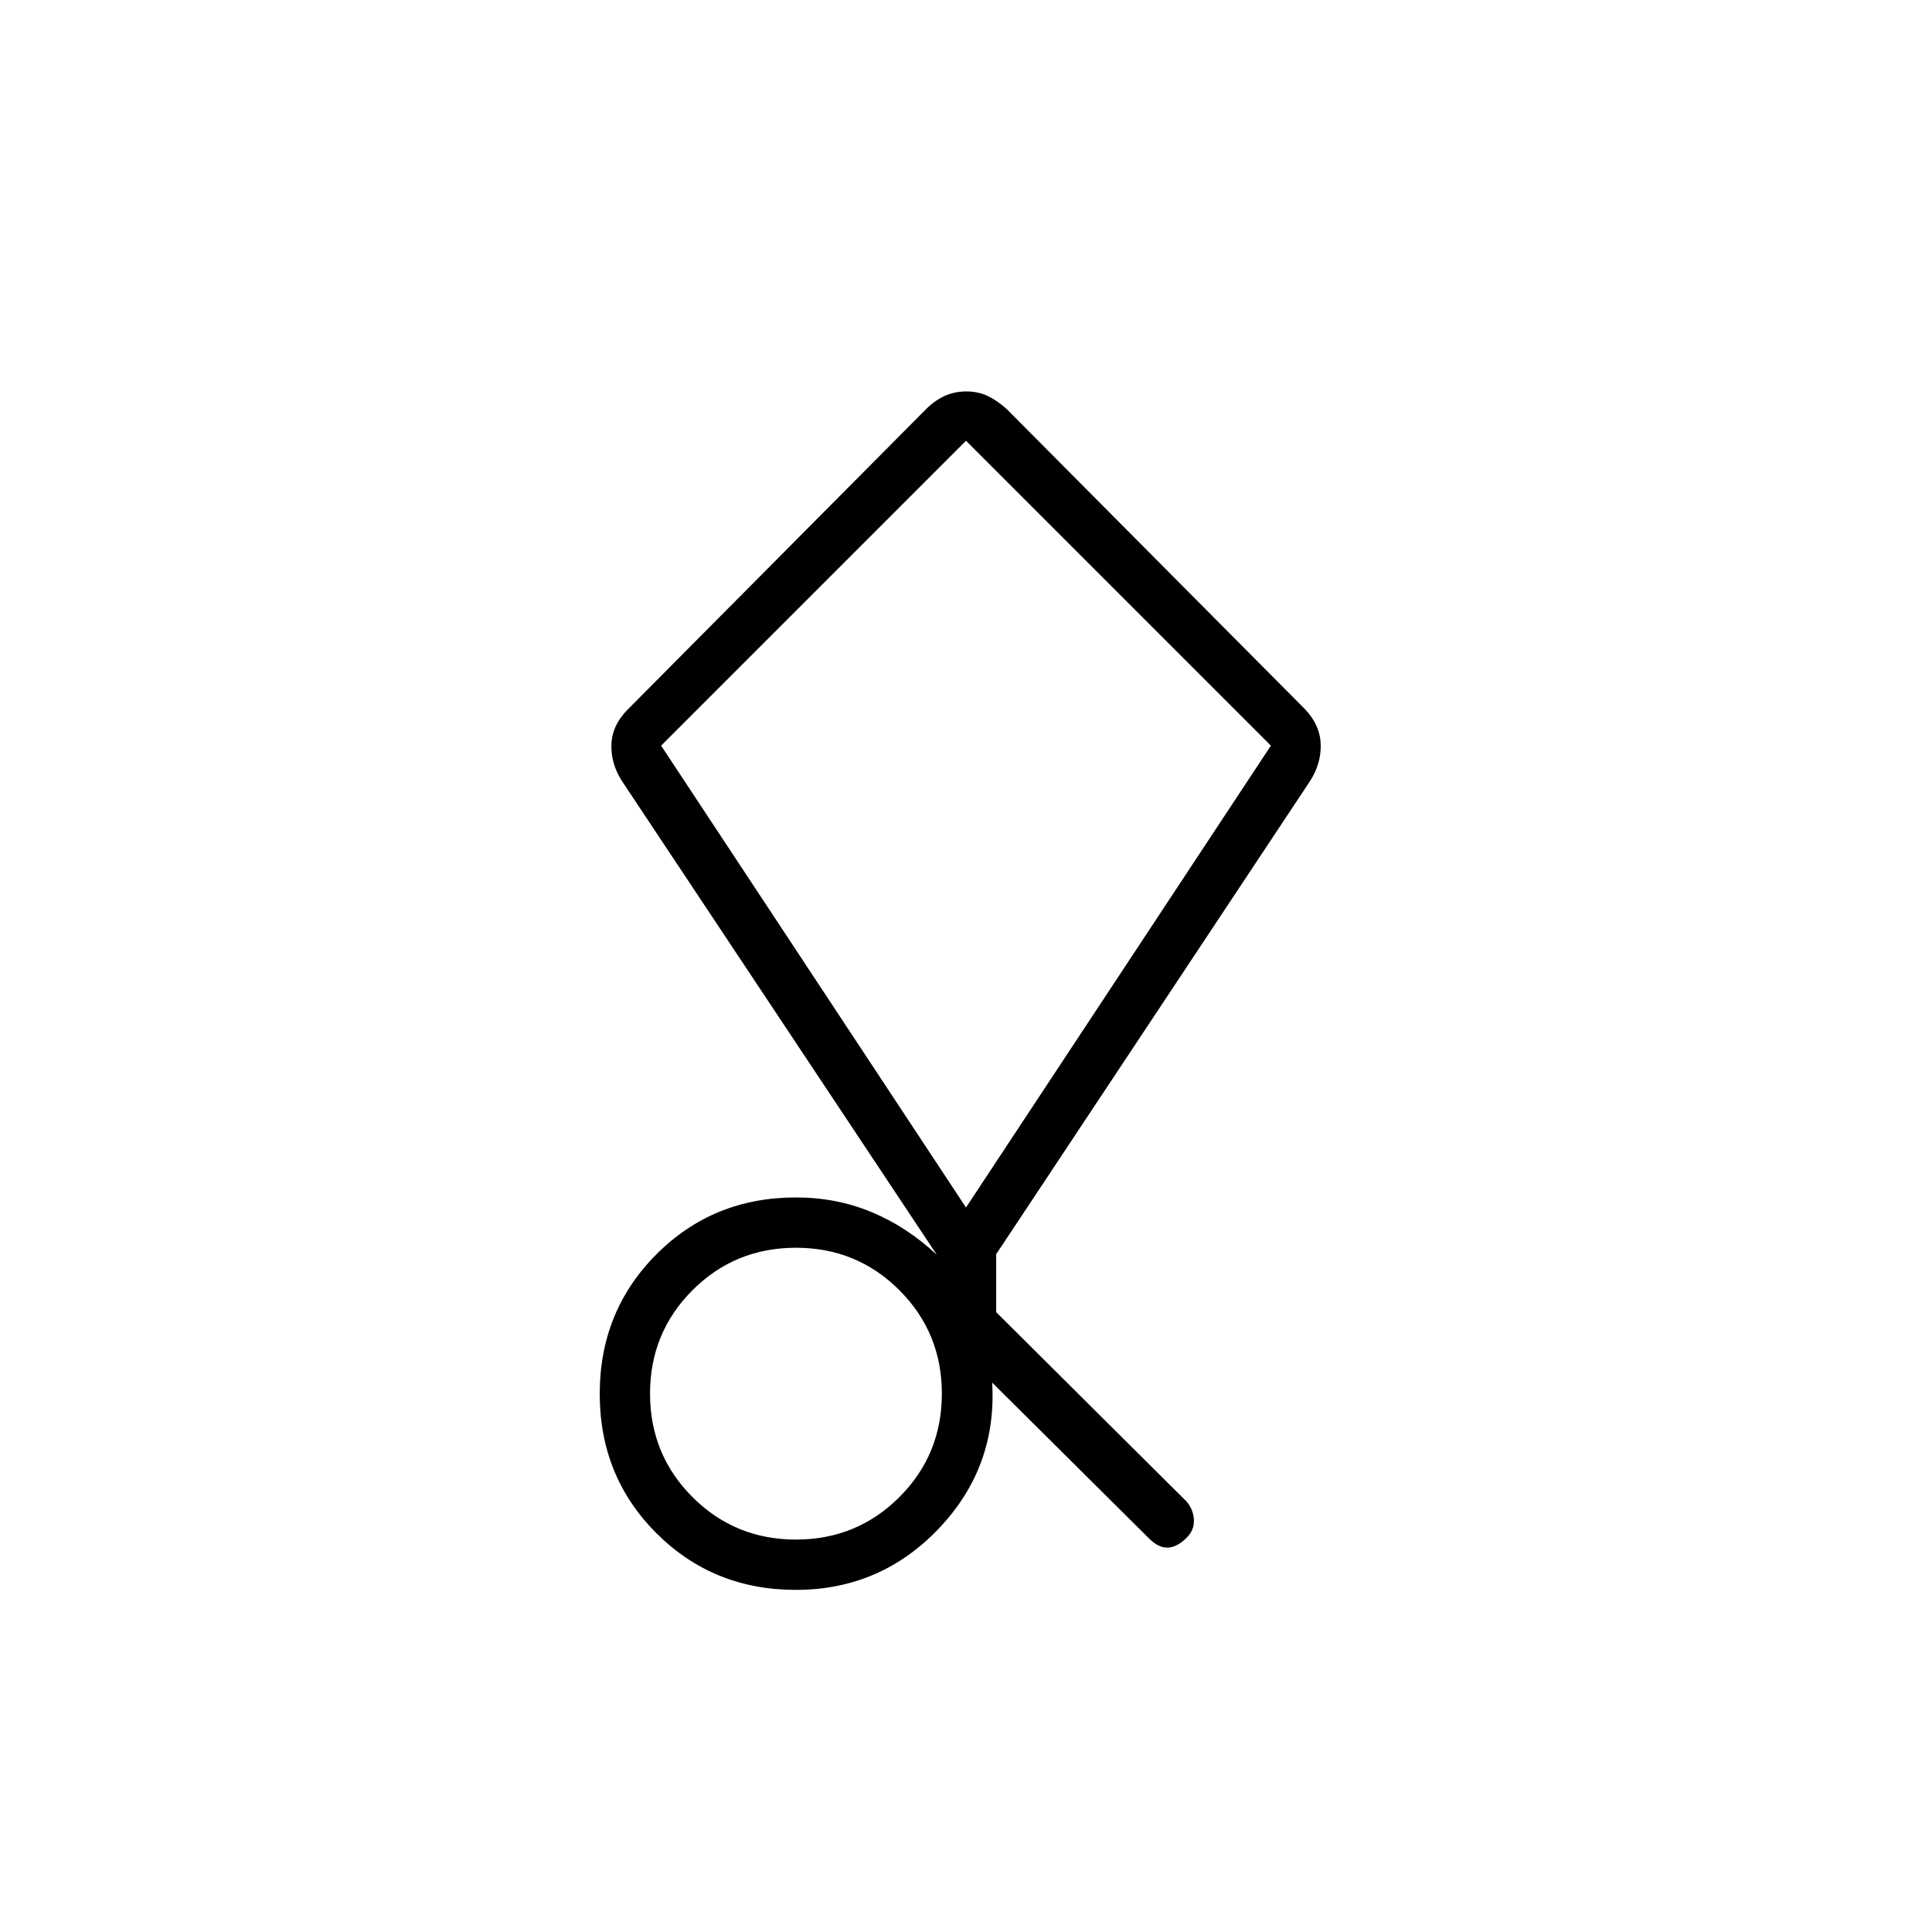 <svg xmlns="http://www.w3.org/2000/svg" height="24" viewBox="0 -960 960 960" width="24"><path d="M571-195.5 493-273q2.5 42-26.5 72.5T395.43-170q-41.07 0-69.25-28.15T298-267.4q0-41.1 28.18-69.35Q354.36-365 395.5-365q20 0 37.5 7.25t32.5 21.25L309.07-571.87q-5.57-8.63-5.26-18.18.31-9.56 8.14-17.45l148.09-149.09q4.33-4.36 9.28-6.63 4.95-2.28 10.81-2.28 5.87 0 10.62 2.25 4.75 2.25 9.52 6.55l148.28 149.2q7.45 7.89 7.7 17.45.25 9.55-5.33 18.21L495-336.8v28.8l94.5 94q3.5 4 3.75 9.25t-4.03 9.25Q584.5-191 580-191q-4.5 0-9-4.5Zm-175.5.5q30.29 0 51.4-21.1 21.1-21.11 21.1-51.4t-21.1-51.4Q425.79-340 395.5-340t-51.4 21.1Q323-297.79 323-267.5t21.1 51.4q21.11 21.1 51.4 21.1ZM480-360l151.5-229.5L480-741 328.5-589.5 480-360Zm0-190.5Z"/></svg>
